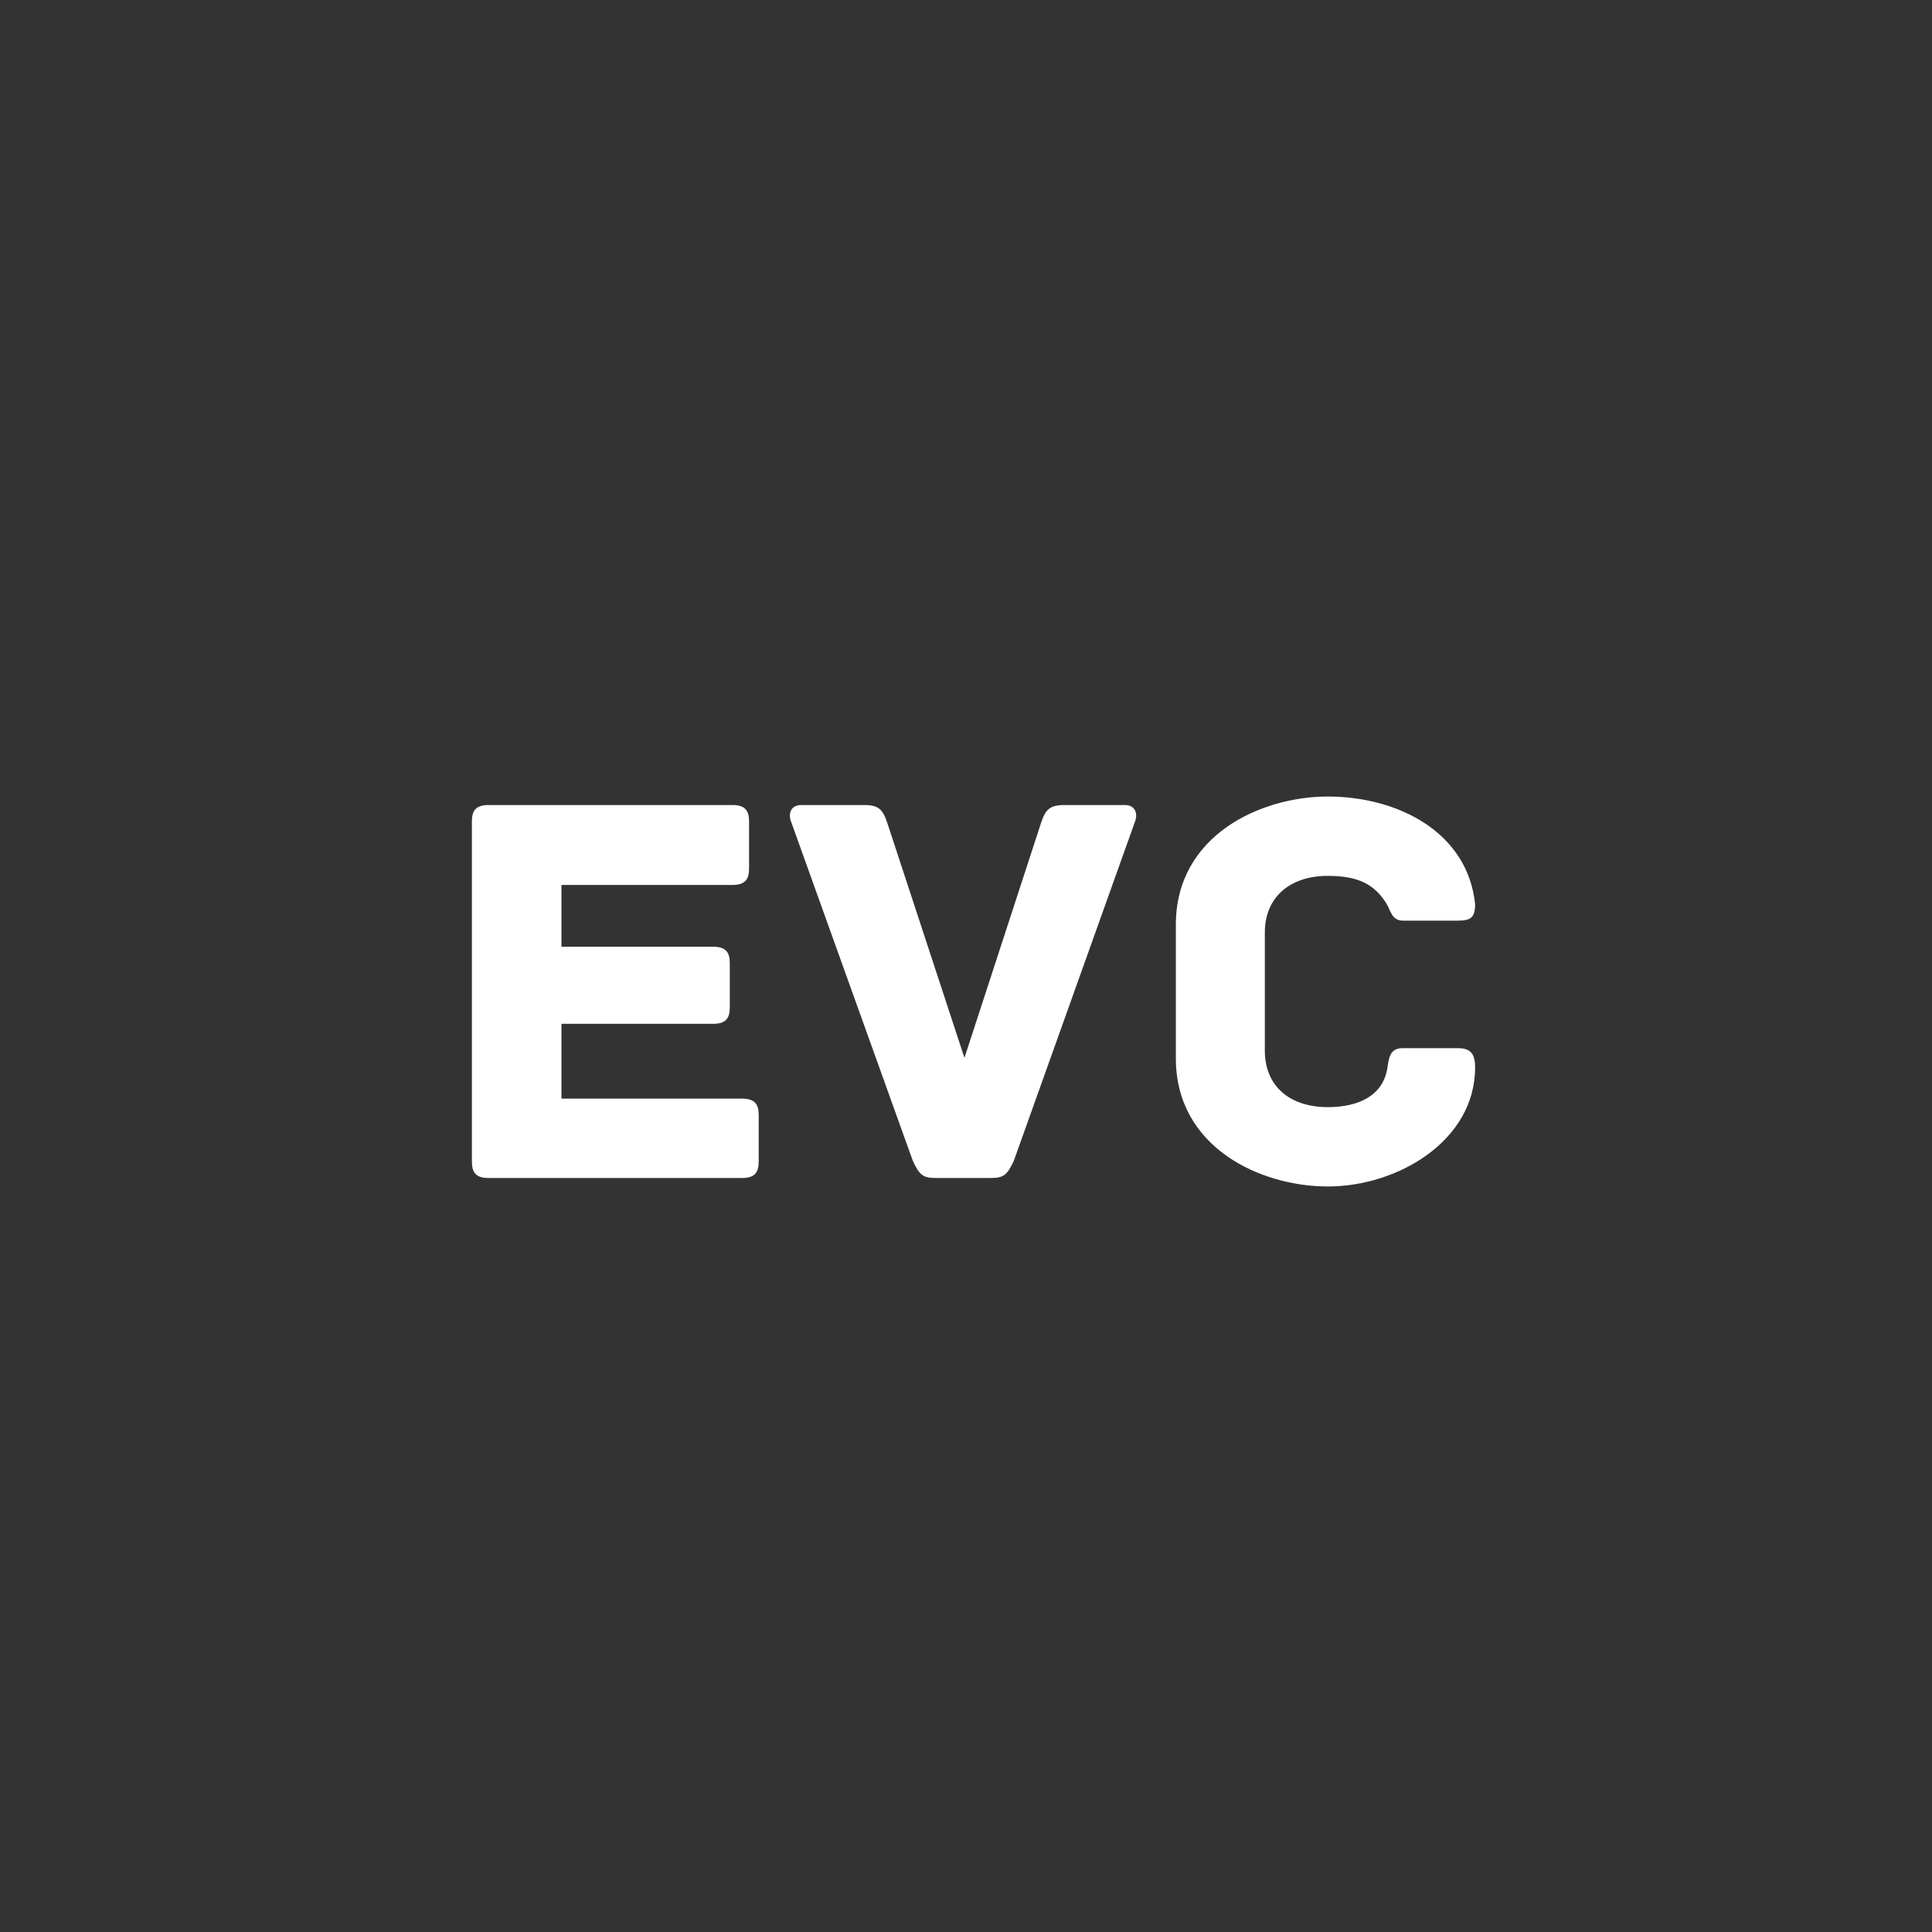 <?xml version="1.0" encoding="UTF-8"?>
<svg xmlns="http://www.w3.org/2000/svg" xmlns:xlink="http://www.w3.org/1999/xlink" width="375pt" height="375pt" viewBox="0 0 375 375" version="1.2">
<rect x="0" y="0" width="375" height="375" fill="#333333" stroke="none"/>
<defs>
<g>
<symbol overflow="visible" id="glyph0-0">
<path style="stroke:none;" d="M 60.617 -15.402 L 25.523 -15.402 L 25.523 -29.926 L 55.008 -29.926 C 57.539 -29.926 58.199 -31.133 58.199 -33.113 L 58.199 -41.695 C 58.199 -43.676 57.539 -44.887 55.008 -44.887 L 25.523 -44.887 L 25.523 -56.879 L 58.75 -56.879 C 61.277 -56.879 61.938 -58.09 61.938 -60.07 L 61.938 -69.199 C 61.938 -71.18 61.277 -72.391 58.75 -72.391 L 11.332 -72.391 C 8.801 -72.391 8.141 -71.18 8.141 -69.199 L 8.141 -3.191 C 8.141 -1.211 8.801 0 11.332 0 L 60.617 0 C 63.148 0 63.809 -1.211 63.809 -3.191 L 63.809 -12.211 C 63.809 -14.191 63.148 -15.402 60.617 -15.402 Z M 60.617 -15.402 "/>
</symbol>
<symbol overflow="visible" id="glyph0-1">
<path style="stroke:none;" d="M 65.898 -72.391 L 54.238 -72.391 C 51.27 -72.391 50.496 -71.512 49.617 -68.871 L 34.766 -23.324 L 19.805 -68.871 C 18.922 -71.512 18.152 -72.391 15.293 -72.391 L 3.082 -72.391 C 0.988 -72.391 0.551 -70.629 1.102 -69.199 L 24.754 -3.301 C 26.074 -0.441 26.844 0 29.266 0 L 39.824 0 C 42.246 0 43.016 -0.441 44.336 -3.301 L 67.879 -69.199 C 68.43 -70.629 67.988 -72.391 65.898 -72.391 Z M 65.898 -72.391 "/>
</symbol>
<symbol overflow="visible" id="glyph0-2">
<path style="stroke:none;" d="M 63.918 -21.453 C 63.918 -24.094 63.039 -25.195 60.617 -25.195 L 49.836 -25.195 C 47.418 -25.195 47.195 -23.434 46.867 -21.234 C 45.988 -15.953 41.258 -13.754 35.316 -13.754 C 28.055 -13.754 23.102 -17.711 23.102 -24.754 L 23.102 -47.637 C 23.102 -54.566 28.055 -58.641 35.316 -58.641 C 41.258 -58.641 44.336 -56.988 46.648 -53.359 C 47.527 -52.039 47.637 -49.949 49.949 -49.949 L 60.508 -49.949 C 63.039 -49.949 63.918 -50.496 63.918 -53.137 C 62.488 -67.109 48.957 -74.039 35.316 -74.039 C 22.223 -74.039 5.832 -66.449 5.832 -49.176 L 5.832 -23.215 C 5.832 -5.941 22.223 1.648 35.316 1.648 C 48.957 1.648 63.918 -7.262 63.918 -21.453 Z M 63.918 -21.453 "/>
</symbol>
</g>
</defs>
<g id="surface1">
<g style="fill:rgb(100%,100%,100%);fill-opacity:1;">
  <use xlink:href="#glyph0-0" x="83.454" y="228.646"/>
</g>
<g style="fill:rgb(100%,100%,100%);fill-opacity:1;">
  <use xlink:href="#glyph0-1" x="152.433" y="228.646"/>
</g>
<g style="fill:rgb(100%,100%,100%);fill-opacity:1;">
  <use xlink:href="#glyph0-2" x="222.401" y="228.646"/>
</g>
</g>
</svg>

